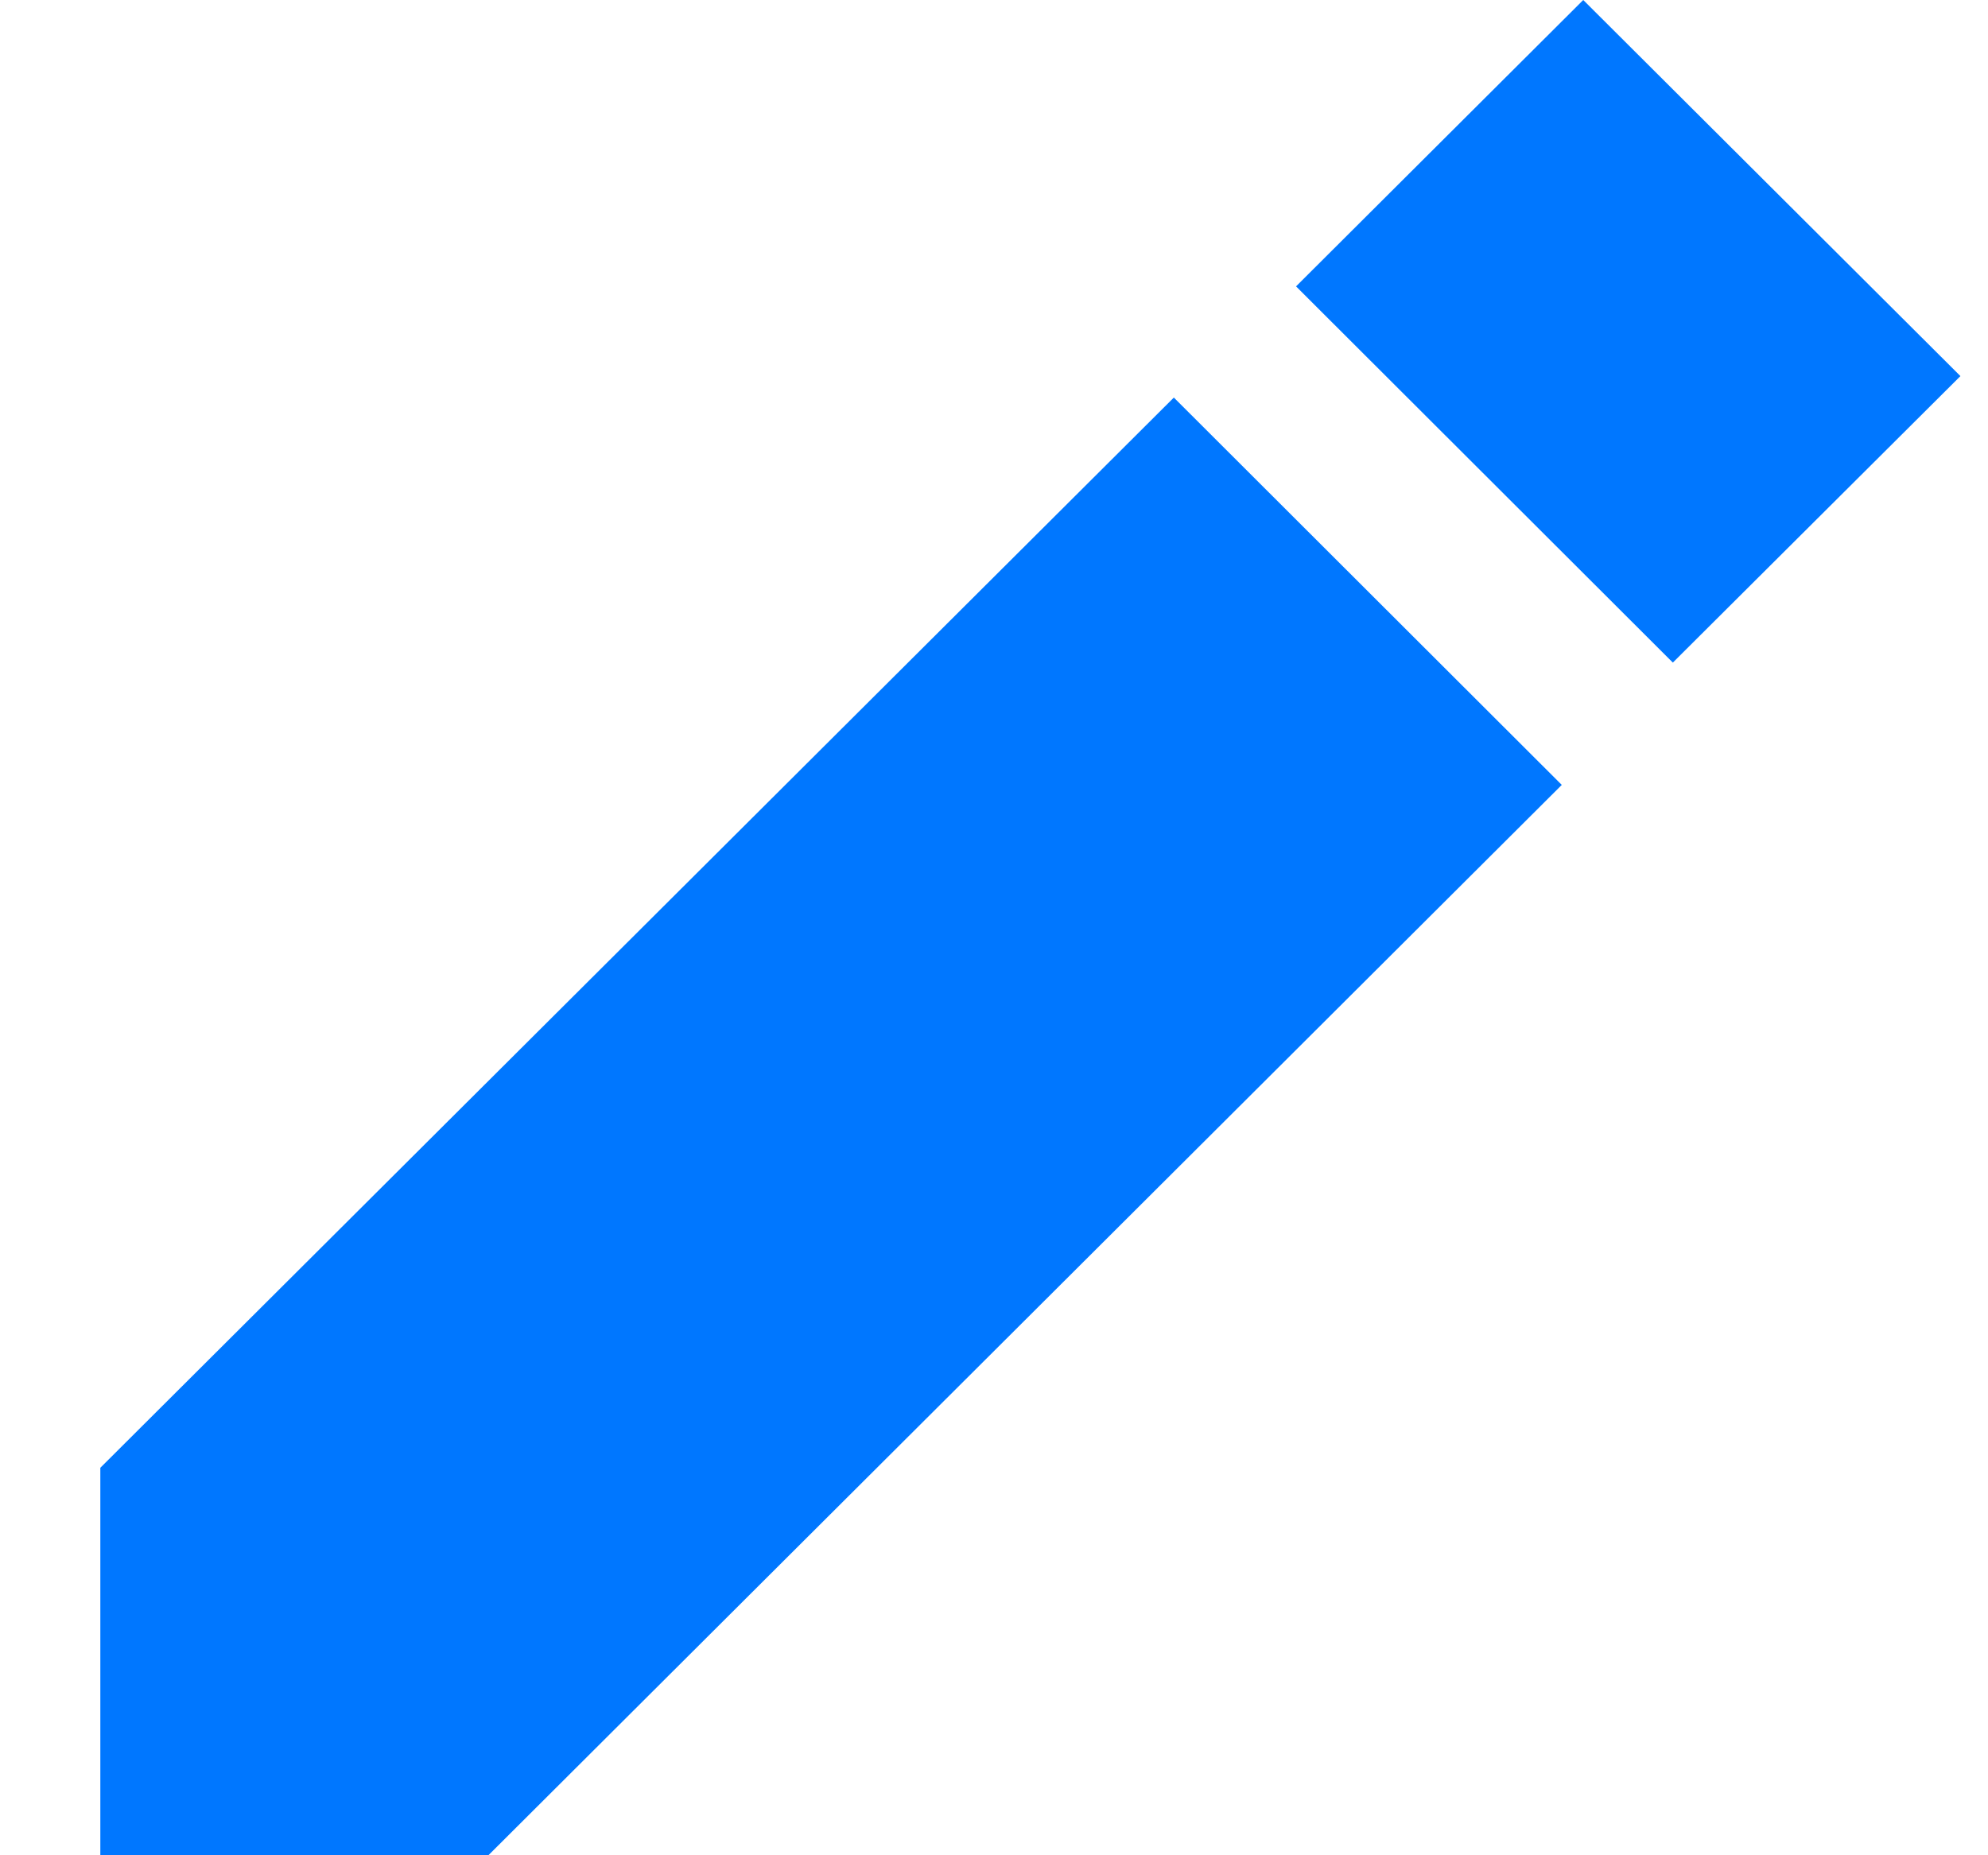 <svg width="15" height="14" viewBox="0 0 15 14" fill="none" xmlns="http://www.w3.org/2000/svg">
<g clip-path="url(#clip0_426_419)">
<path d="M12.622 5L9.779 2.161L11.946 0L14.792 2.838L12.622 5Z" fill="#0077FF"/>
<path d="M0.757 11.076V14H3.685L11.784 5.923L8.857 3L0.757 11.076Z" fill="#0077FF"/>
</g>
<defs>
<clipPath id="clip0_426_419">
<rect width="14.035" height="14" fill="white" transform="translate(0.757)"/>
</clipPath>
</defs>
</svg>
